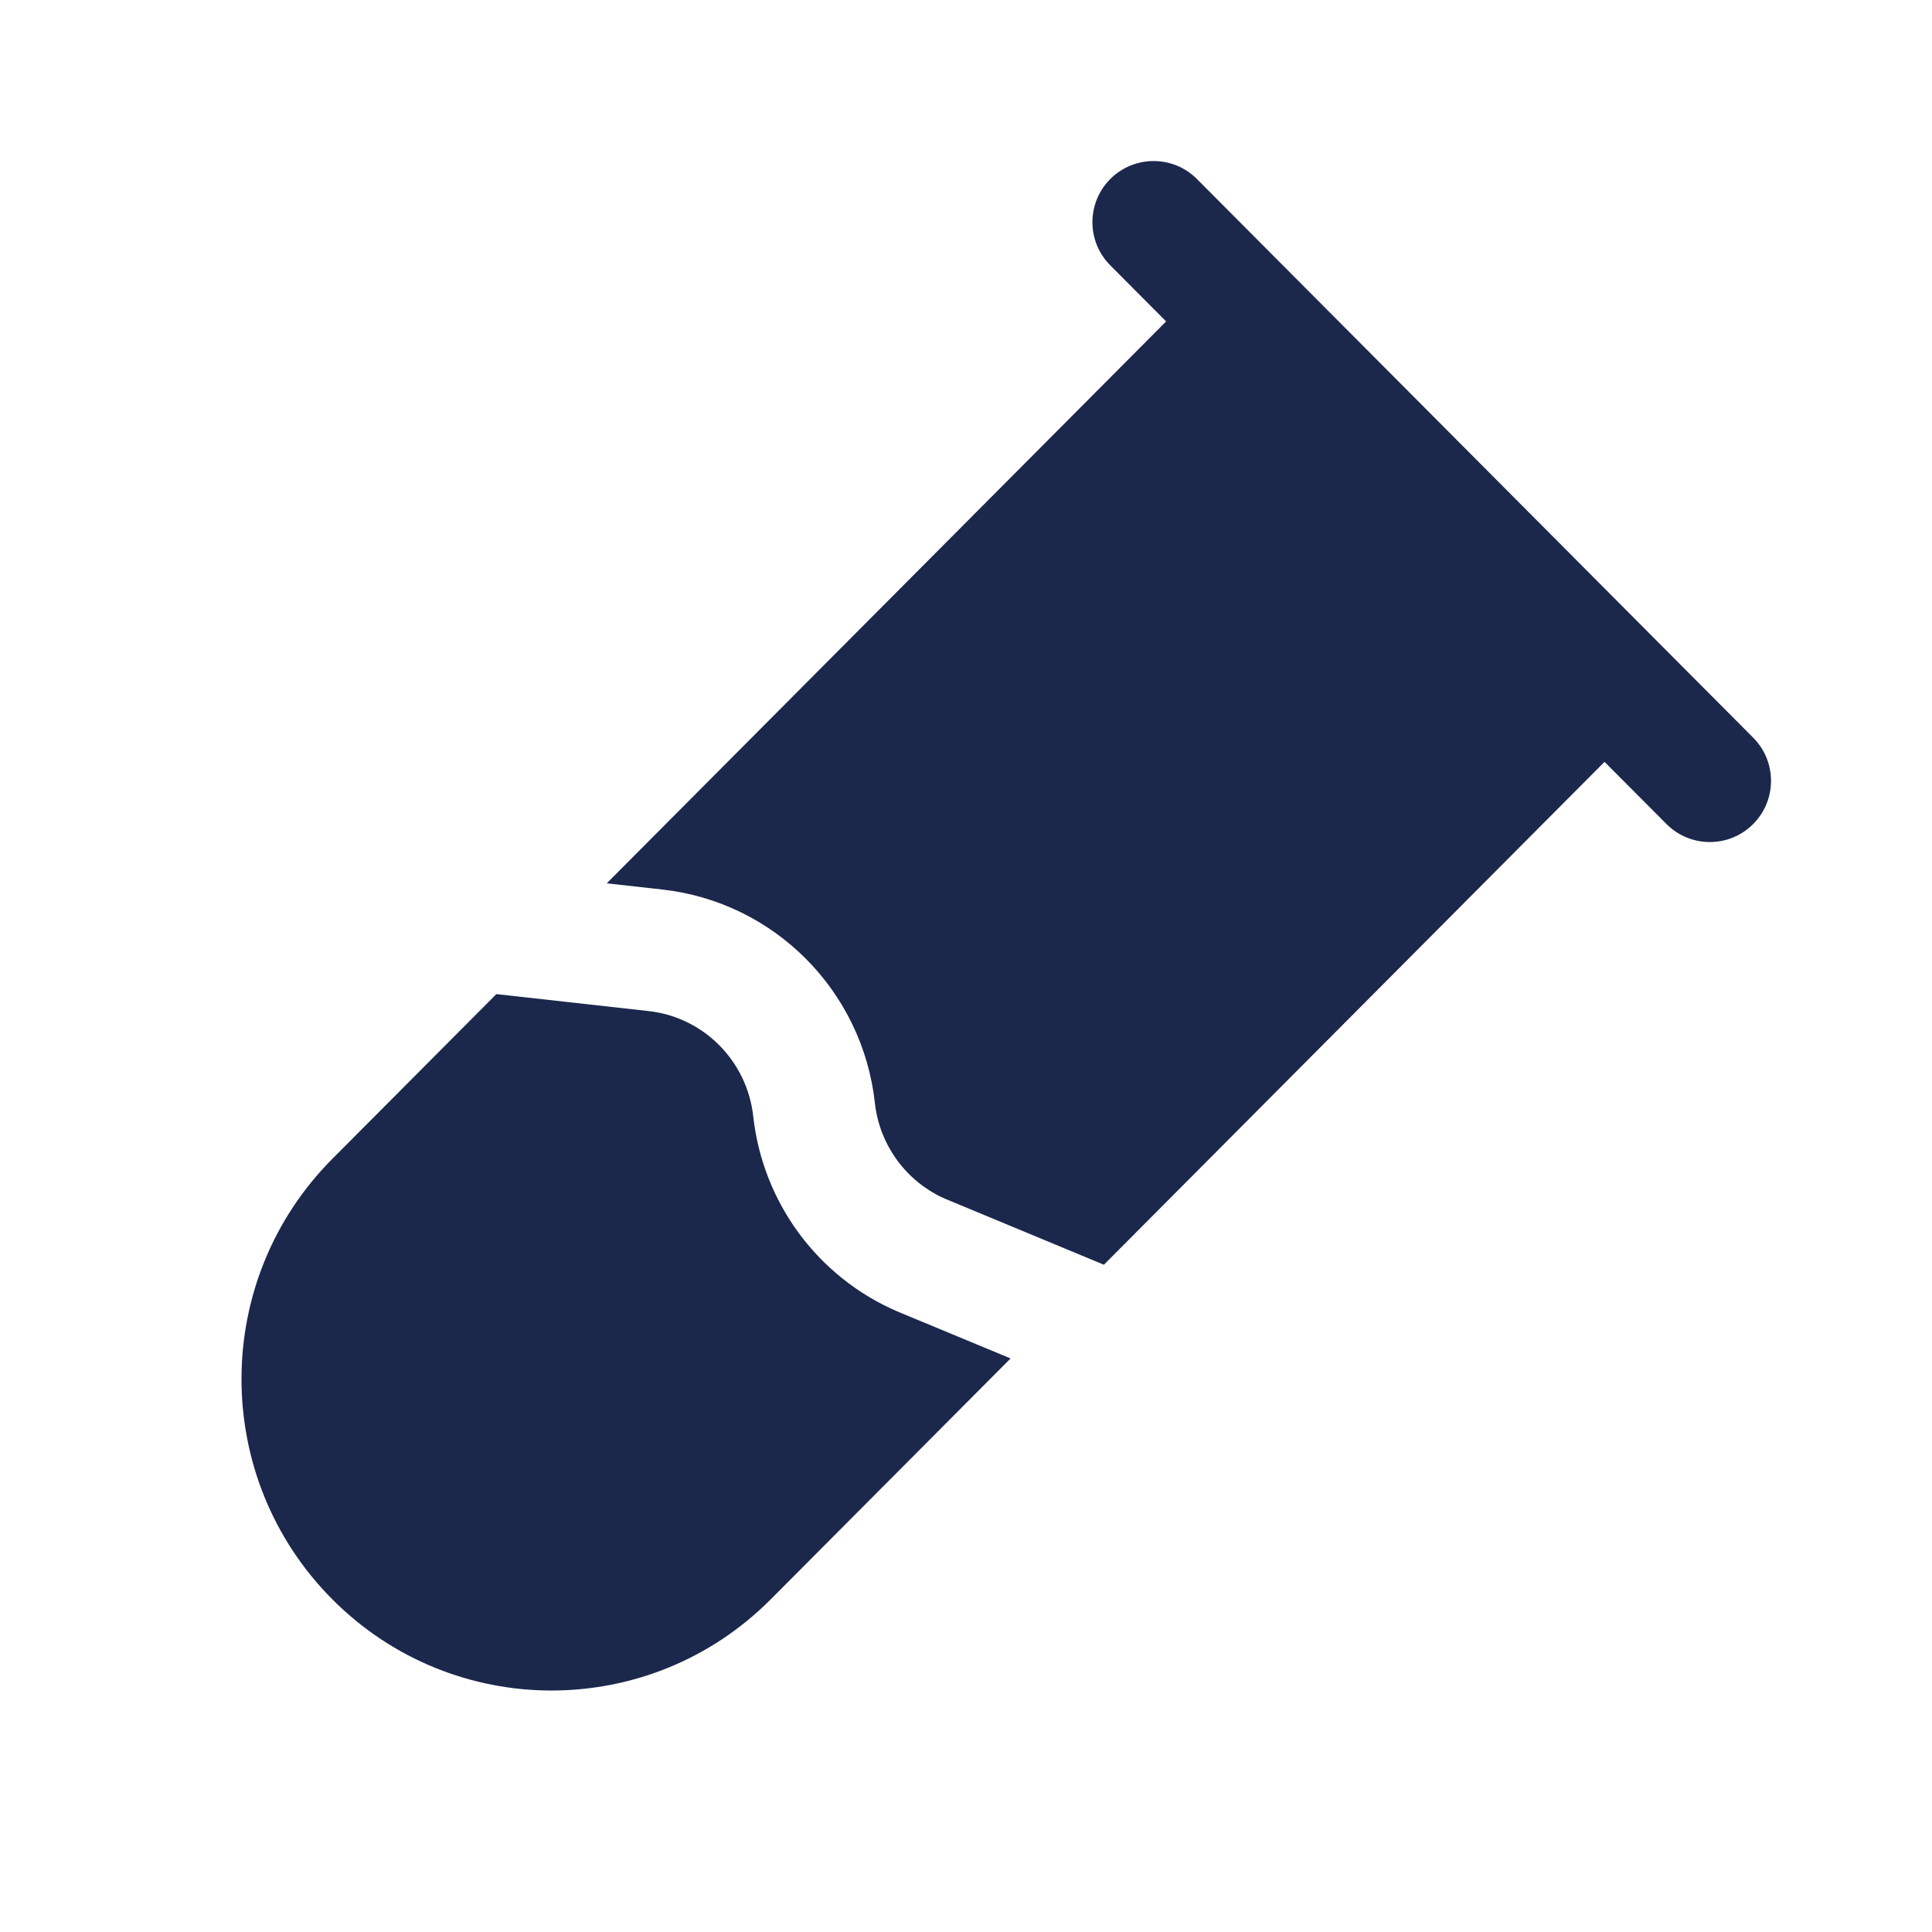 <svg width="24" height="24" viewBox="0 0 24 24" fill="none" xmlns="http://www.w3.org/2000/svg">
<path d="M14.869 2.224C14.573 1.927 14.092 1.926 13.794 2.222C13.497 2.518 13.496 2.999 13.792 3.296L14.486 3.993L7.537 10.973L8.227 11.05C9.619 11.205 10.714 12.308 10.868 13.7C10.926 14.229 11.263 14.684 11.746 14.894L13.713 15.711L19.932 9.464L20.701 10.236C20.998 10.534 21.479 10.535 21.776 10.239C22.074 9.943 22.075 9.461 21.779 9.164L14.869 2.224Z" fill="#1C274C"/>
<path d="M4.128 14.396L6.166 12.349L8.058 12.56C8.739 12.636 9.28 13.177 9.357 13.867C9.475 14.939 10.159 15.866 11.149 16.292L12.554 16.875L9.575 19.867C8.071 21.378 5.632 21.378 4.128 19.867C2.624 18.356 2.624 15.907 4.128 14.396Z" fill="#1C274C"/>
</svg>

